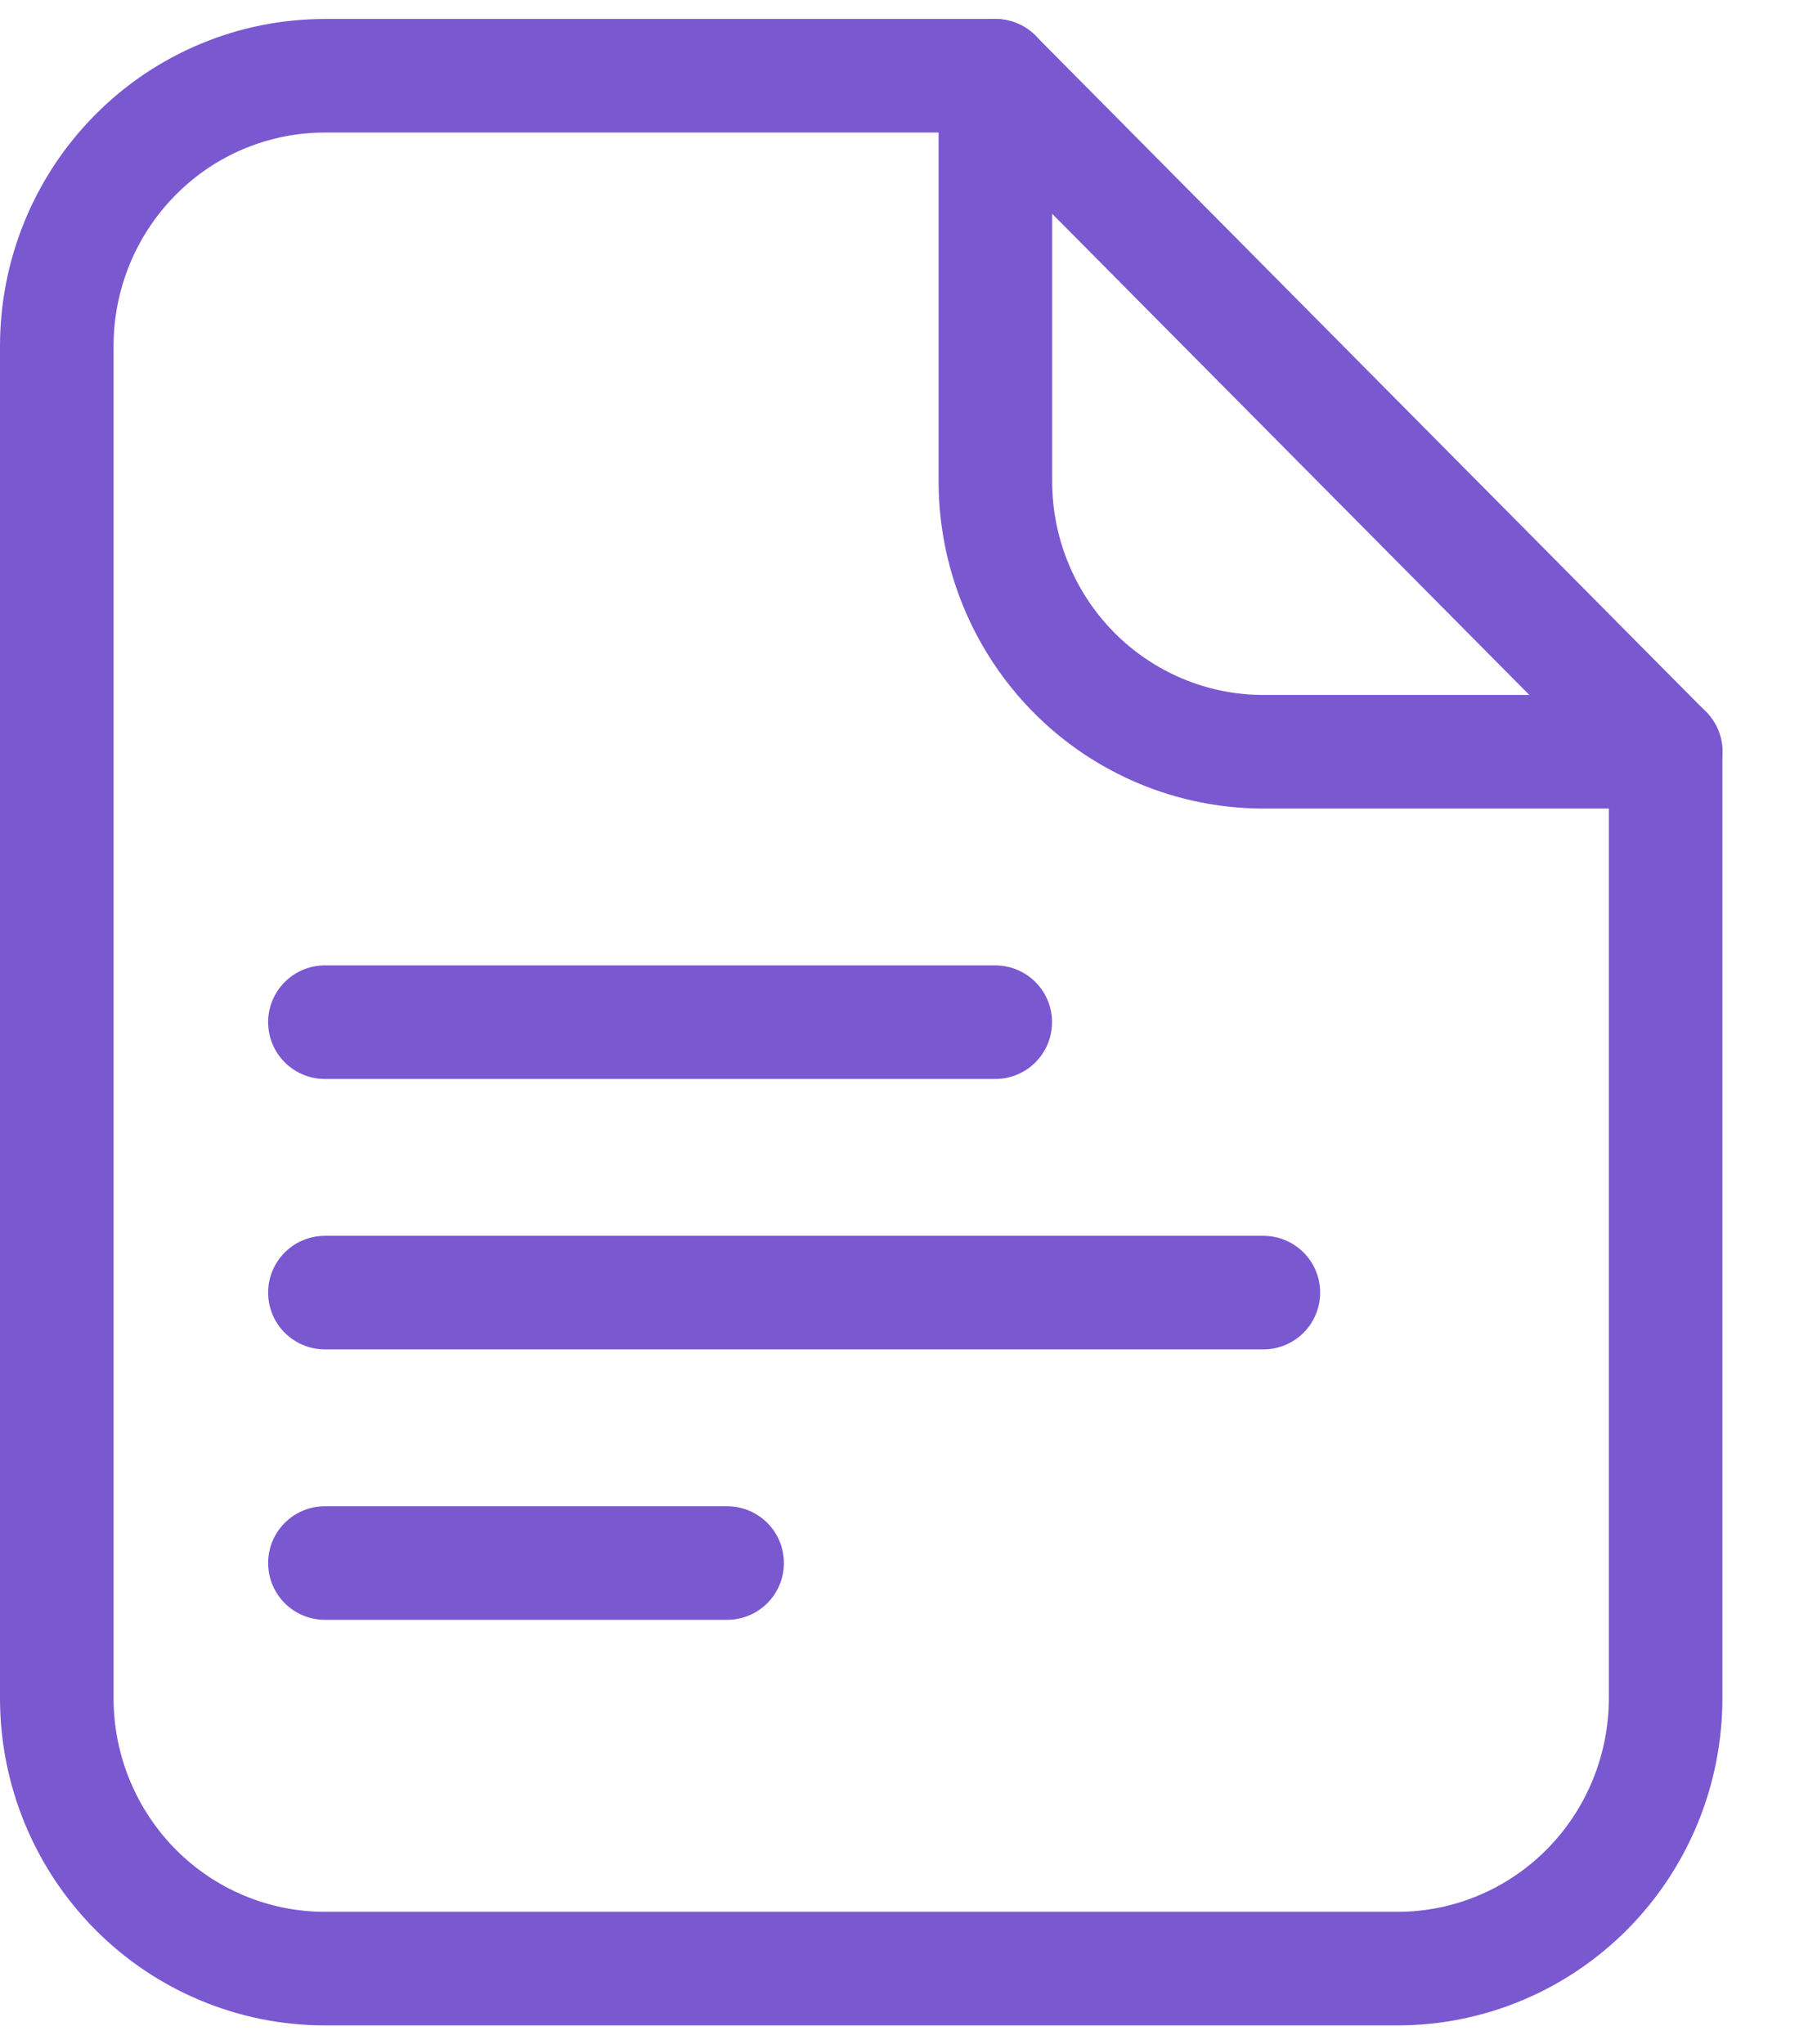 <svg width="16" height="18" viewBox="0 0 16 18" fill="none" xmlns="http://www.w3.org/2000/svg">
<path d="M2.861 9H8.764M2.861 11.381H11.125M2.861 13.762H6.403M14.667 14.952V6.619L8.764 0.667H2.861C2.235 0.667 1.634 0.917 1.192 1.364C0.749 1.81 0.5 2.416 0.5 3.047V14.952C0.5 15.584 0.749 16.189 1.192 16.636C1.634 17.082 2.235 17.333 2.861 17.333H12.306C12.932 17.333 13.532 17.082 13.975 16.636C14.418 16.189 14.667 15.584 14.667 14.952Z" stroke="#7A58D0" stroke-linecap="round" stroke-linejoin="round"/>
<path d="M8.765 0.667V4.238C8.765 4.869 9.014 5.475 9.457 5.922C9.899 6.368 10.5 6.619 11.126 6.619H14.668" stroke="#7A58D0" stroke-linecap="round" stroke-linejoin="round"/>
</svg>
